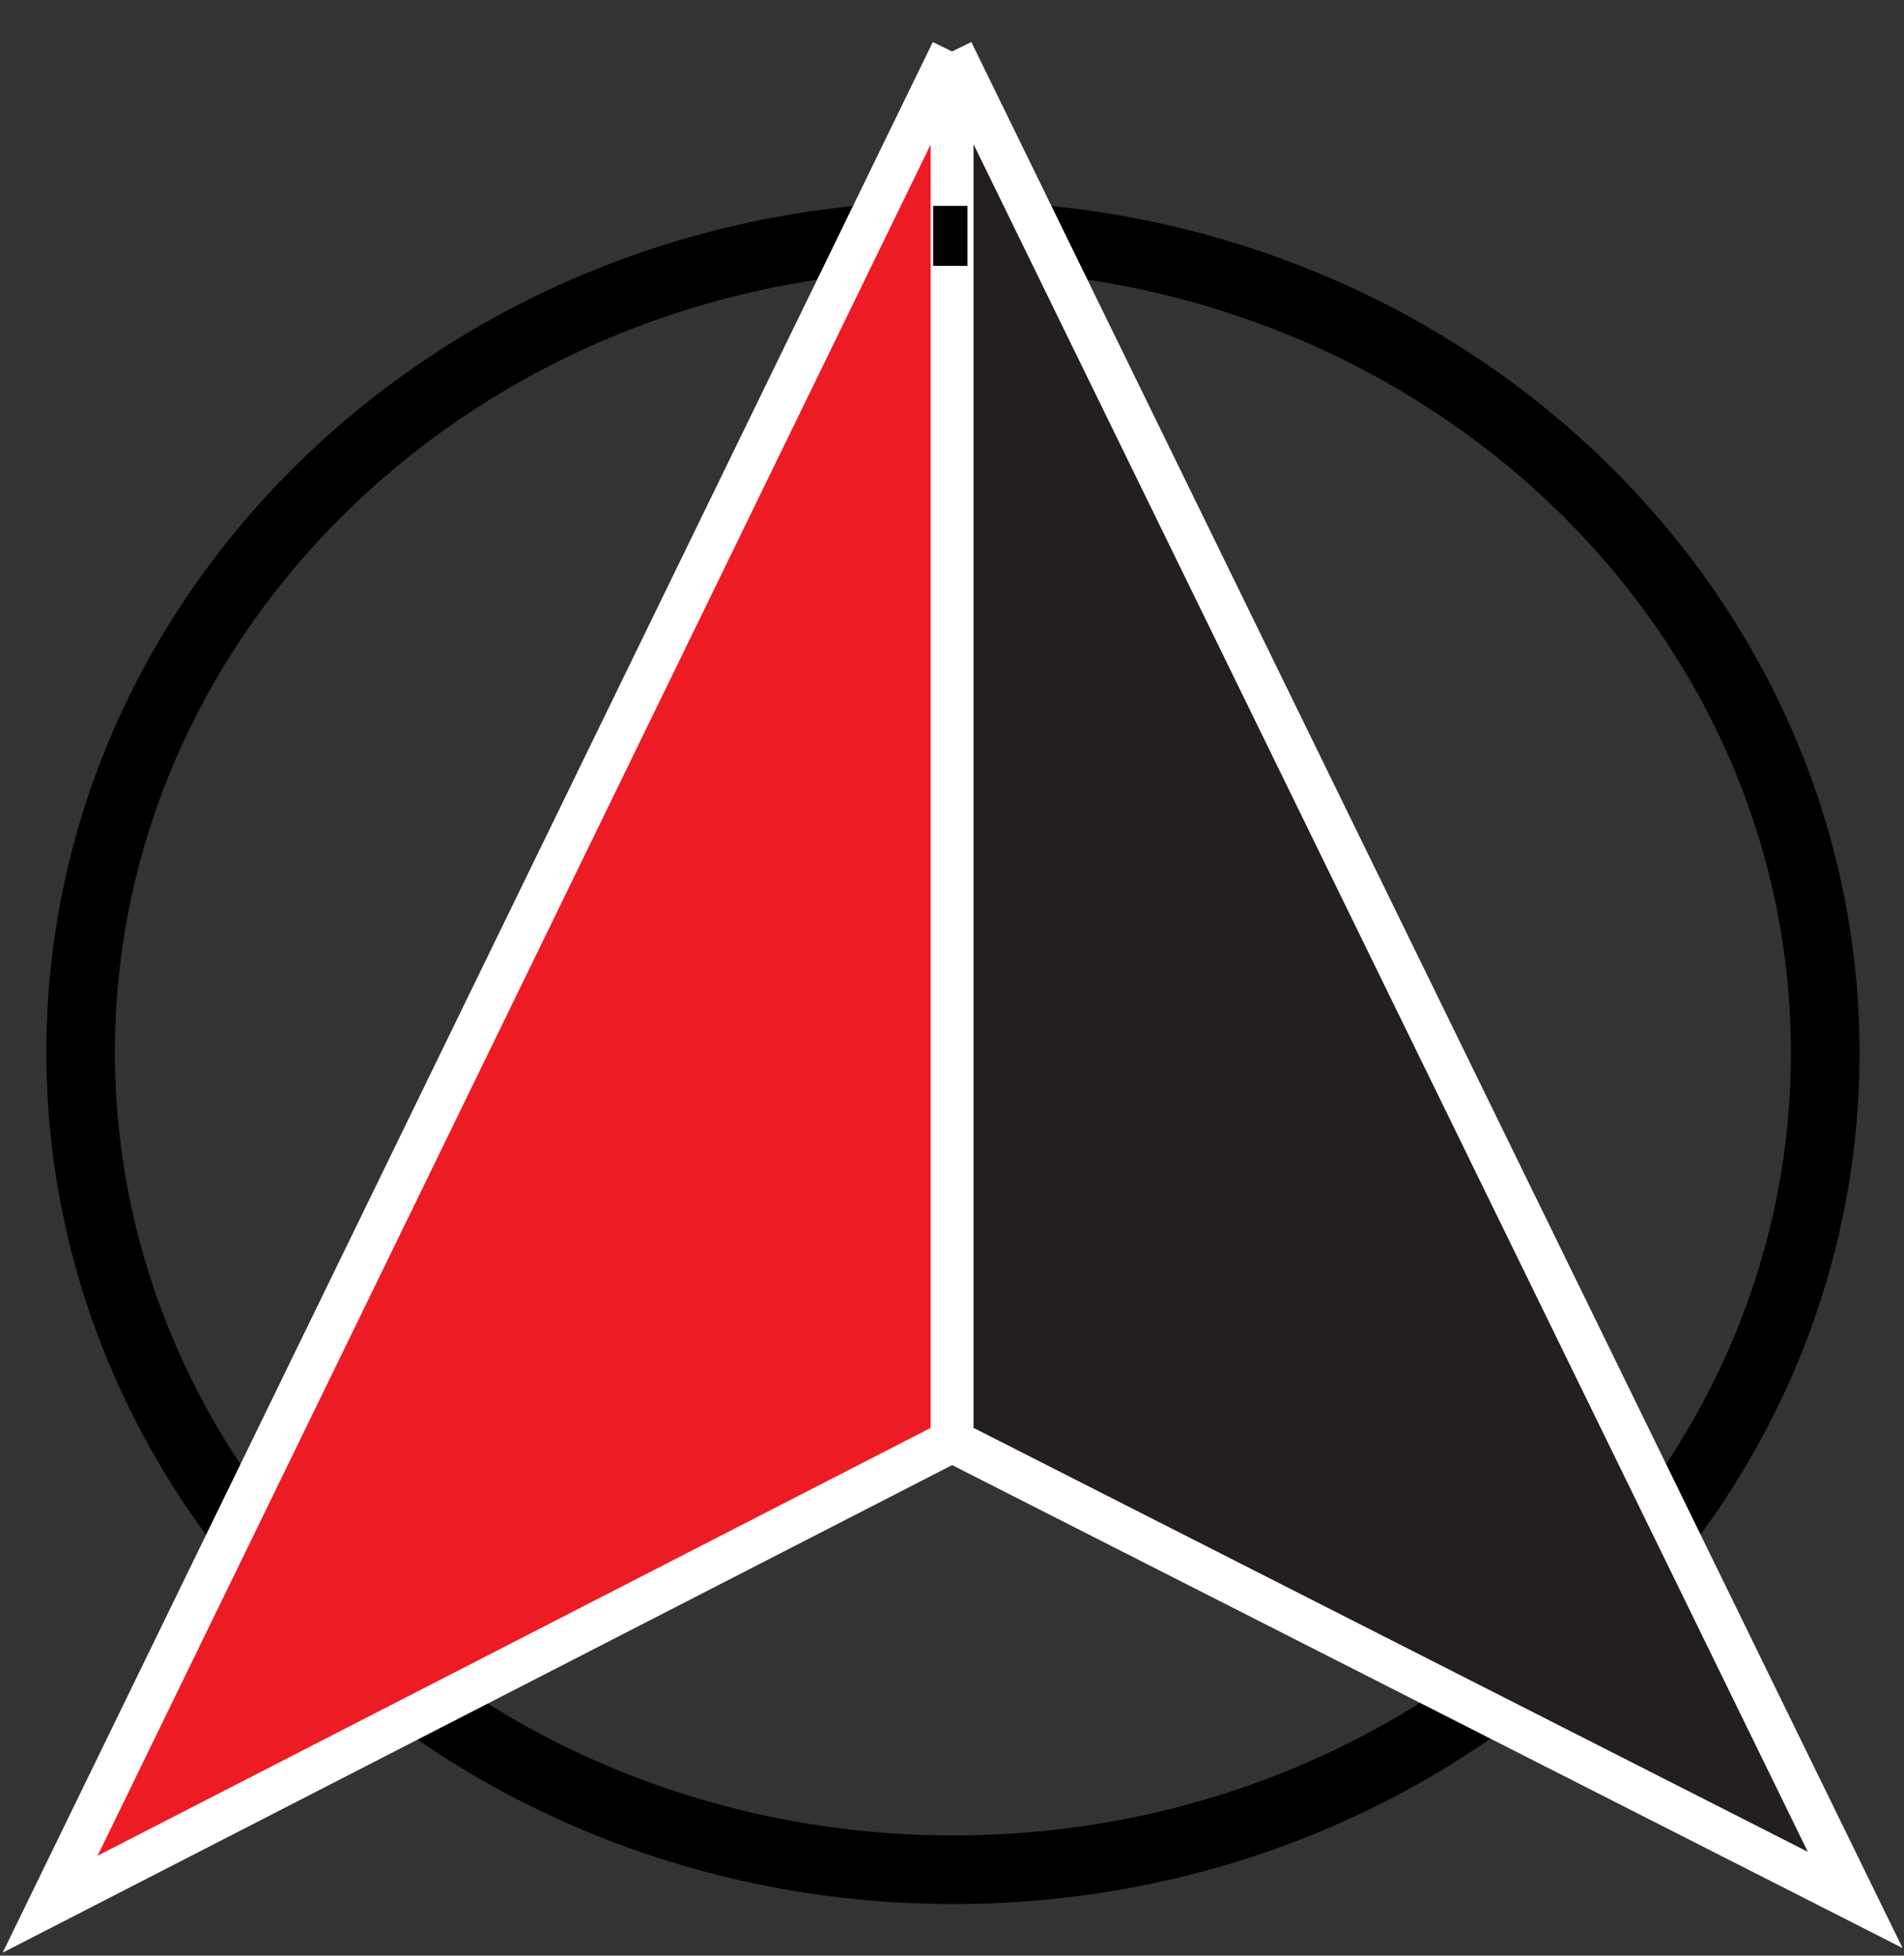 <svg width="222" height="228" viewBox="0 0 222 228" fill="none" xmlns="http://www.w3.org/2000/svg">
<rect x="0" y="0" width="222" height="228" fill="#333333" stroke="none"/>
<path d="M212.814 123.117C212.602 175.504 167.133 218.209 110.722 217.98C54.311 217.751 9.19 174.678 9.403 122.292C9.615 69.905 55.084 27.2 111.495 27.429C167.906 27.658 213.027 70.731 212.814 123.117Z" stroke="black" stroke-width="8"/>
<path d="M111.008 168V6L5.842 222L111.008 168Z" fill="#ED1C24"/>
<path d="M111.008 6V168L216.306 221.5L111.008 6Z" fill="#231F20"/>
<path d="M111.008 6V168M111.008 6L5.842 222L111.008 168M111.008 6L216.306 221.5L111.008 168" stroke="white" stroke-width="5"/>
<path d="M112.806 31V24H110.806H108.806V31H112.806Z" fill="black"/>
</svg>
